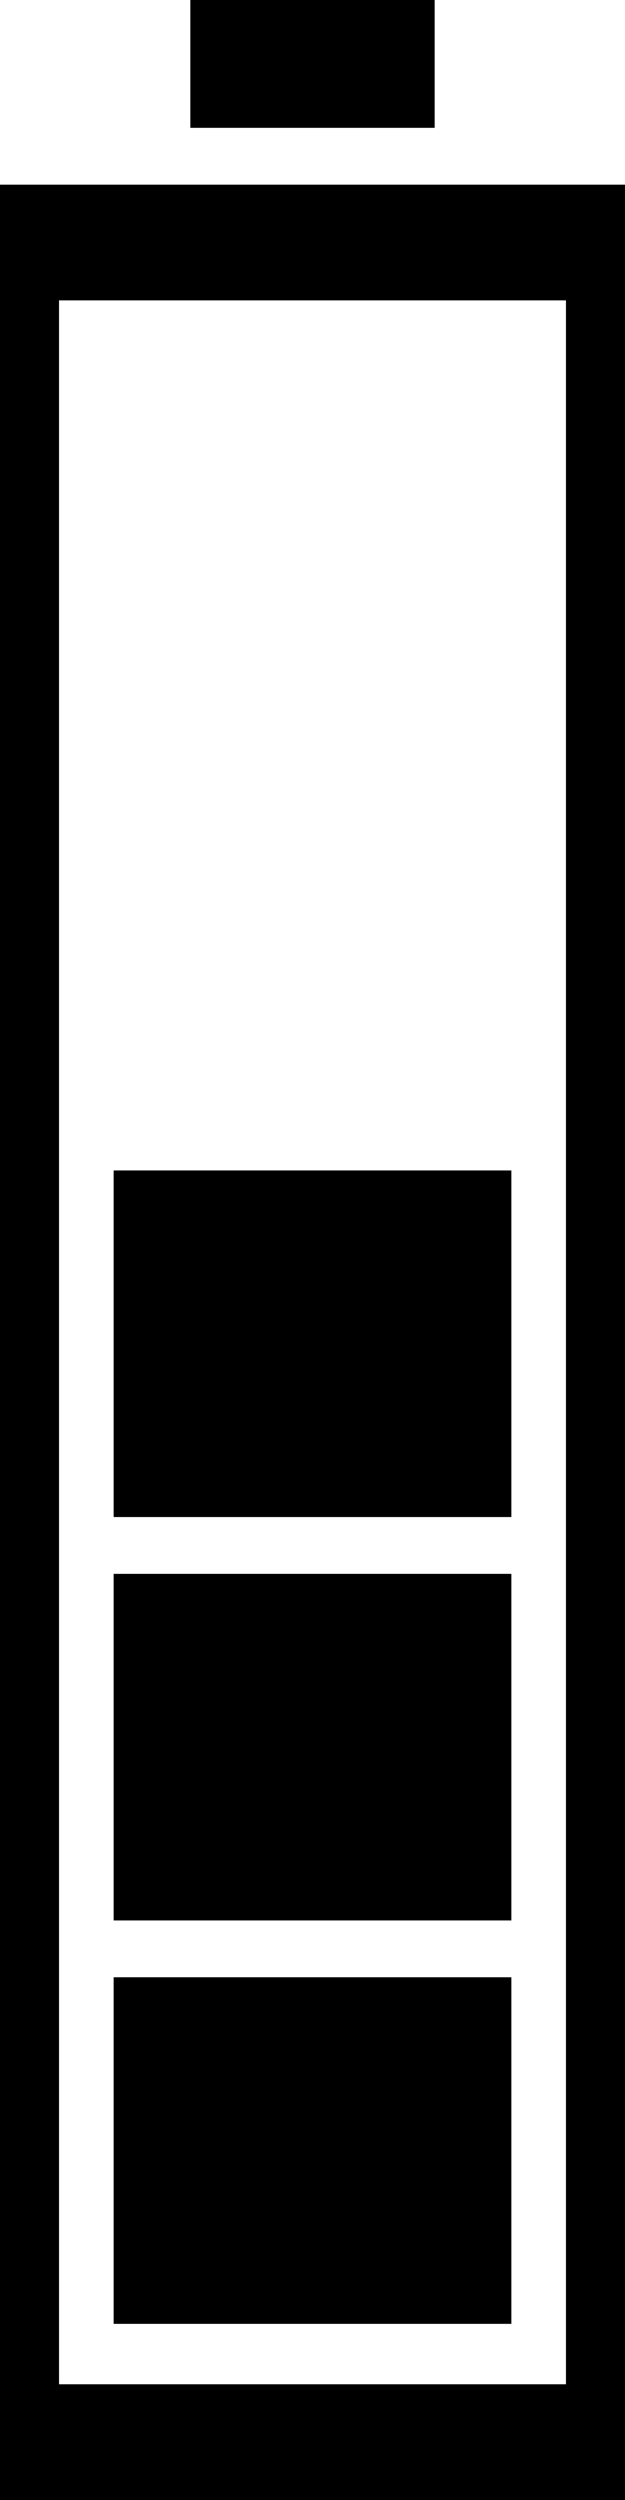 <?xml version="1.0" encoding="UTF-8" standalone="no"?>
<!-- Generated by IcoMoon.io -->

<svg
   xmlns:dc="http://purl.org/dc/elements/1.1/"
   xmlns:cc="http://creativecommons.org/ns#"
   xmlns:rdf="http://www.w3.org/1999/02/22-rdf-syntax-ns#"
   xmlns:svg="http://www.w3.org/2000/svg"
   xmlns="http://www.w3.org/2000/svg"
   xmlns:sodipodi="http://sodipodi.sourceforge.net/DTD/sodipodi-0.dtd"
   xmlns:inkscape="http://www.inkscape.org/namespaces/inkscape"
   version="1.1"
   width="220"
   height="880"
   viewBox="0 0 220 880"
   id="svg2"
   inkscape:version="0.91 r13725"
   sodipodi:docname="bat060.svg">
  <defs
     id="defs22" />
  <sodipodi:namedview
     pagecolor="#ffffff"
     bordercolor="#666666"
     borderopacity="1"
     objecttolerance="10"
     gridtolerance="10"
     guidetolerance="10"
     inkscape:pageopacity="0"
     inkscape:pageshadow="2"
     inkscape:window-width="1920"
     inkscape:window-height="1021"
     id="namedview20"
     showgrid="false"
     fit-margin-top="0"
     fit-margin-left="0"
     fit-margin-right="0"
     fit-margin-bottom="0"
     inkscape:zoom="0.921875"
     inkscape:cx="-170.03777"
     inkscape:cy="431.46192"
     inkscape:window-x="0"
     inkscape:window-y="0"
     inkscape:window-maximized="1"
     inkscape:current-layer="svg2" />
  <g
     id="g4"
     transform="translate(-147.594,401.419)" />
  <path
     d="m 67,45 0,-45 86,0 0,45 -86,0 z"
     id="path6"
     inkscape:connector-curvature="0"
     style="fill:#000000" />
  <path
     d="m 199.22,85.365 0,774.267 10.39,-20.367 -199.22,0 10.39,20.367 0,-774.267 -10.39,20.367 199.22,0 -10.39,-20.367 z m -199.22,0 0,794.635 220,0 0,-815 -220,0 0,20.367 z"
     id="path8"
     inkscape:connector-curvature="0"
     style="fill:#000000" />
  <path
     d="m 40,818 0,-122 140,0 0,122 -140,0 z"
     id="path10"
     inkscape:connector-curvature="0"
     style="fill:#000000" />
  <path
     d="m 40,676 0,-122 140,0 0,122 -140,0 z"
     id="path10-3"
     inkscape:connector-curvature="0"
     style="fill:#000000" />
  <path
     d="m 40,534 0,-122 140,0 0,122 -140,0 z"
     id="path10-3-5-6-70"
     inkscape:connector-curvature="0"
     style="fill:#000000" />
</svg>
